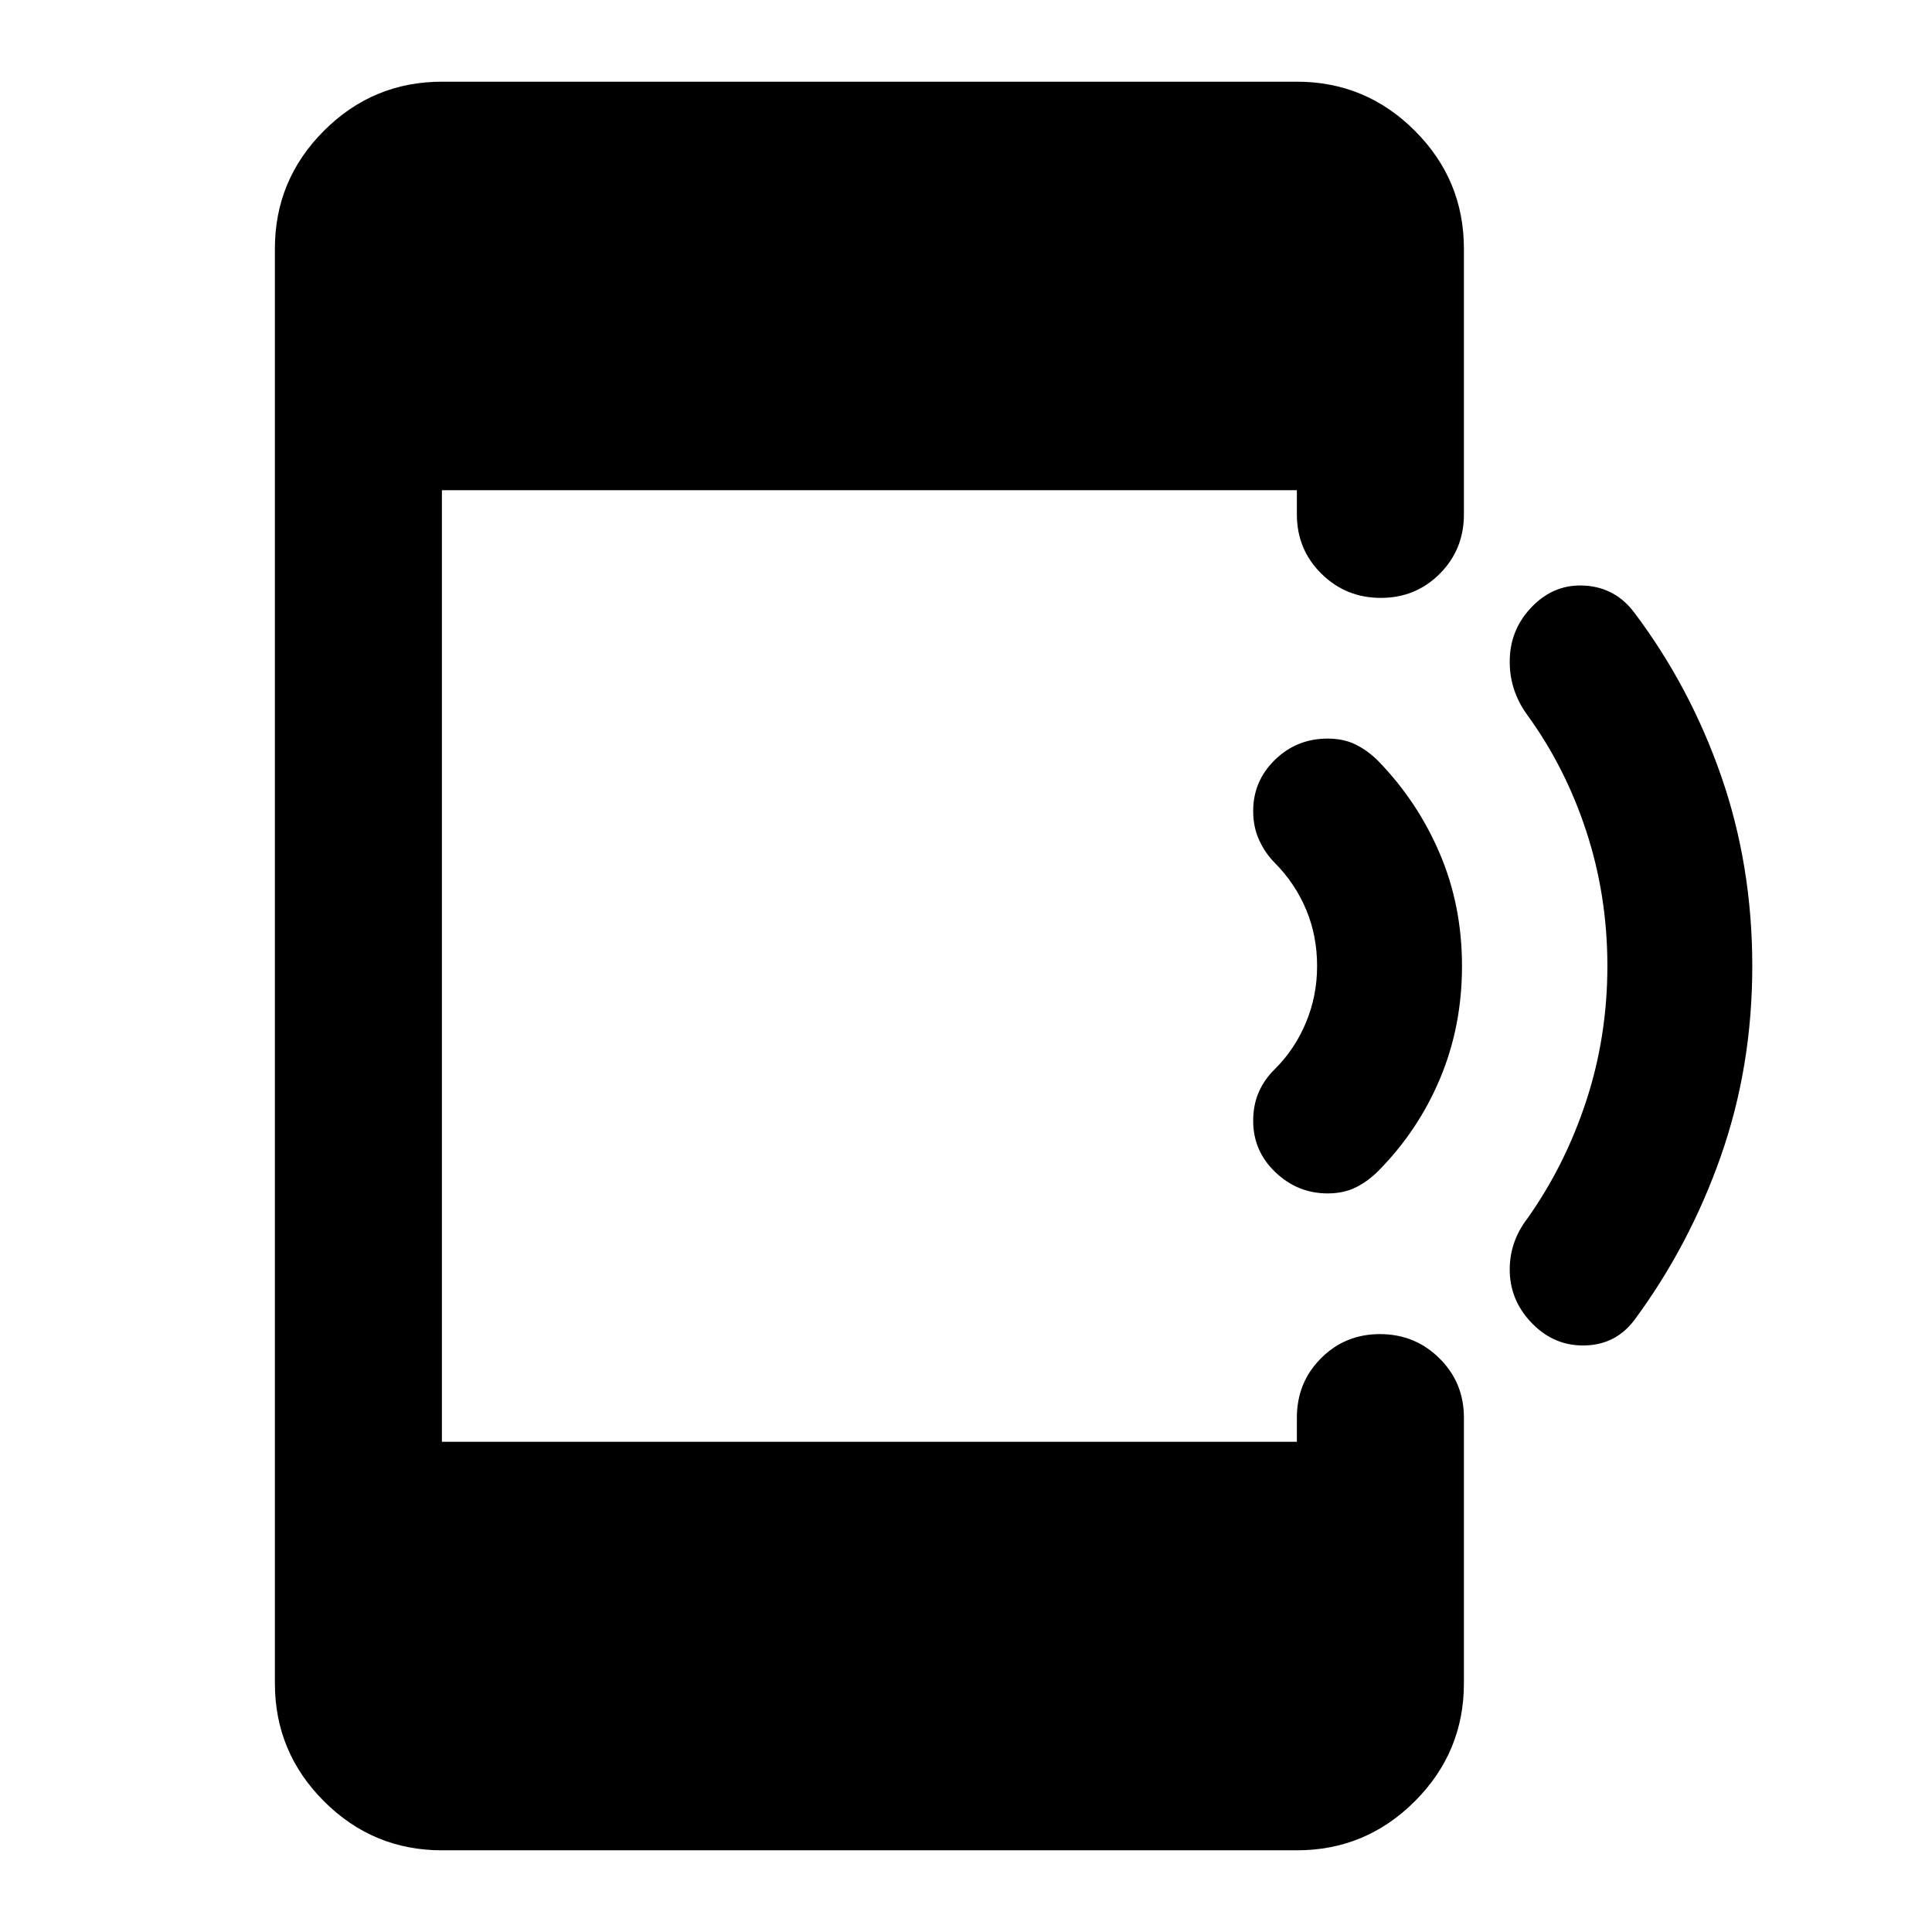 <svg xmlns="http://www.w3.org/2000/svg" height="20" viewBox="0 -960 960 960" width="20"><path d="M219.59-40.59q-34.24 0-58.62-24.38-24.38-24.38-24.38-58.62v-712.82q0-34.24 24.38-58.62 24.38-24.38 58.62-24.38h424.82q34.24 0 58.62 24.38 24.38 24.38 24.38 58.62v132q0 17.45-11.96 29.47-11.96 12.03-29.33 12.03-17.36 0-29.53-12.03-12.18-12.02-12.18-29.47v-12H219.59v472.82h424.82v-12q0-17.45 11.97-29.47 11.96-12.03 29.32-12.03 17.37 0 29.54 12.03 12.17 12.02 12.17 29.47v132q0 34.24-24.38 58.62-24.38 24.38-58.62 24.38H219.59ZM870.7-480q0 50-15.63 94.5-15.63 44.49-43.06 81.55-9.14 12.03-24.23 12.49Q772.7-291 761.7-302q-11-11-11.5-25.75-.5-14.74 8.82-26.89Q777.7-381 788.2-413t10.5-67q0-35-10.5-67t-29.5-58q-9-12.54-8.5-27.77T761.7-659q11-11 26-10t24.25 13.25Q839.7-619 855.2-574.5t15.5 94.5Zm-144.24 0q0 30-10.94 56t-30.82 46q-5 5-11 8t-14 3q-14.93 0-25.97-10.54Q622.7-388.07 622.7-403q0-8 2.79-14.38 2.79-6.38 8.21-11.62 9.76-9.76 15.26-22.99 5.5-13.24 5.5-28.01 0-15-5.44-28-5.43-13-15.64-23.31-4.68-4.69-7.68-11.19-3-6.5-3-14.5 0-14.93 10.83-25.46Q644.35-593 659.7-593q8 0 14 3t11 8q19.66 20.2 30.71 46.1 11.05 25.9 11.05 55.9Z"/></svg>